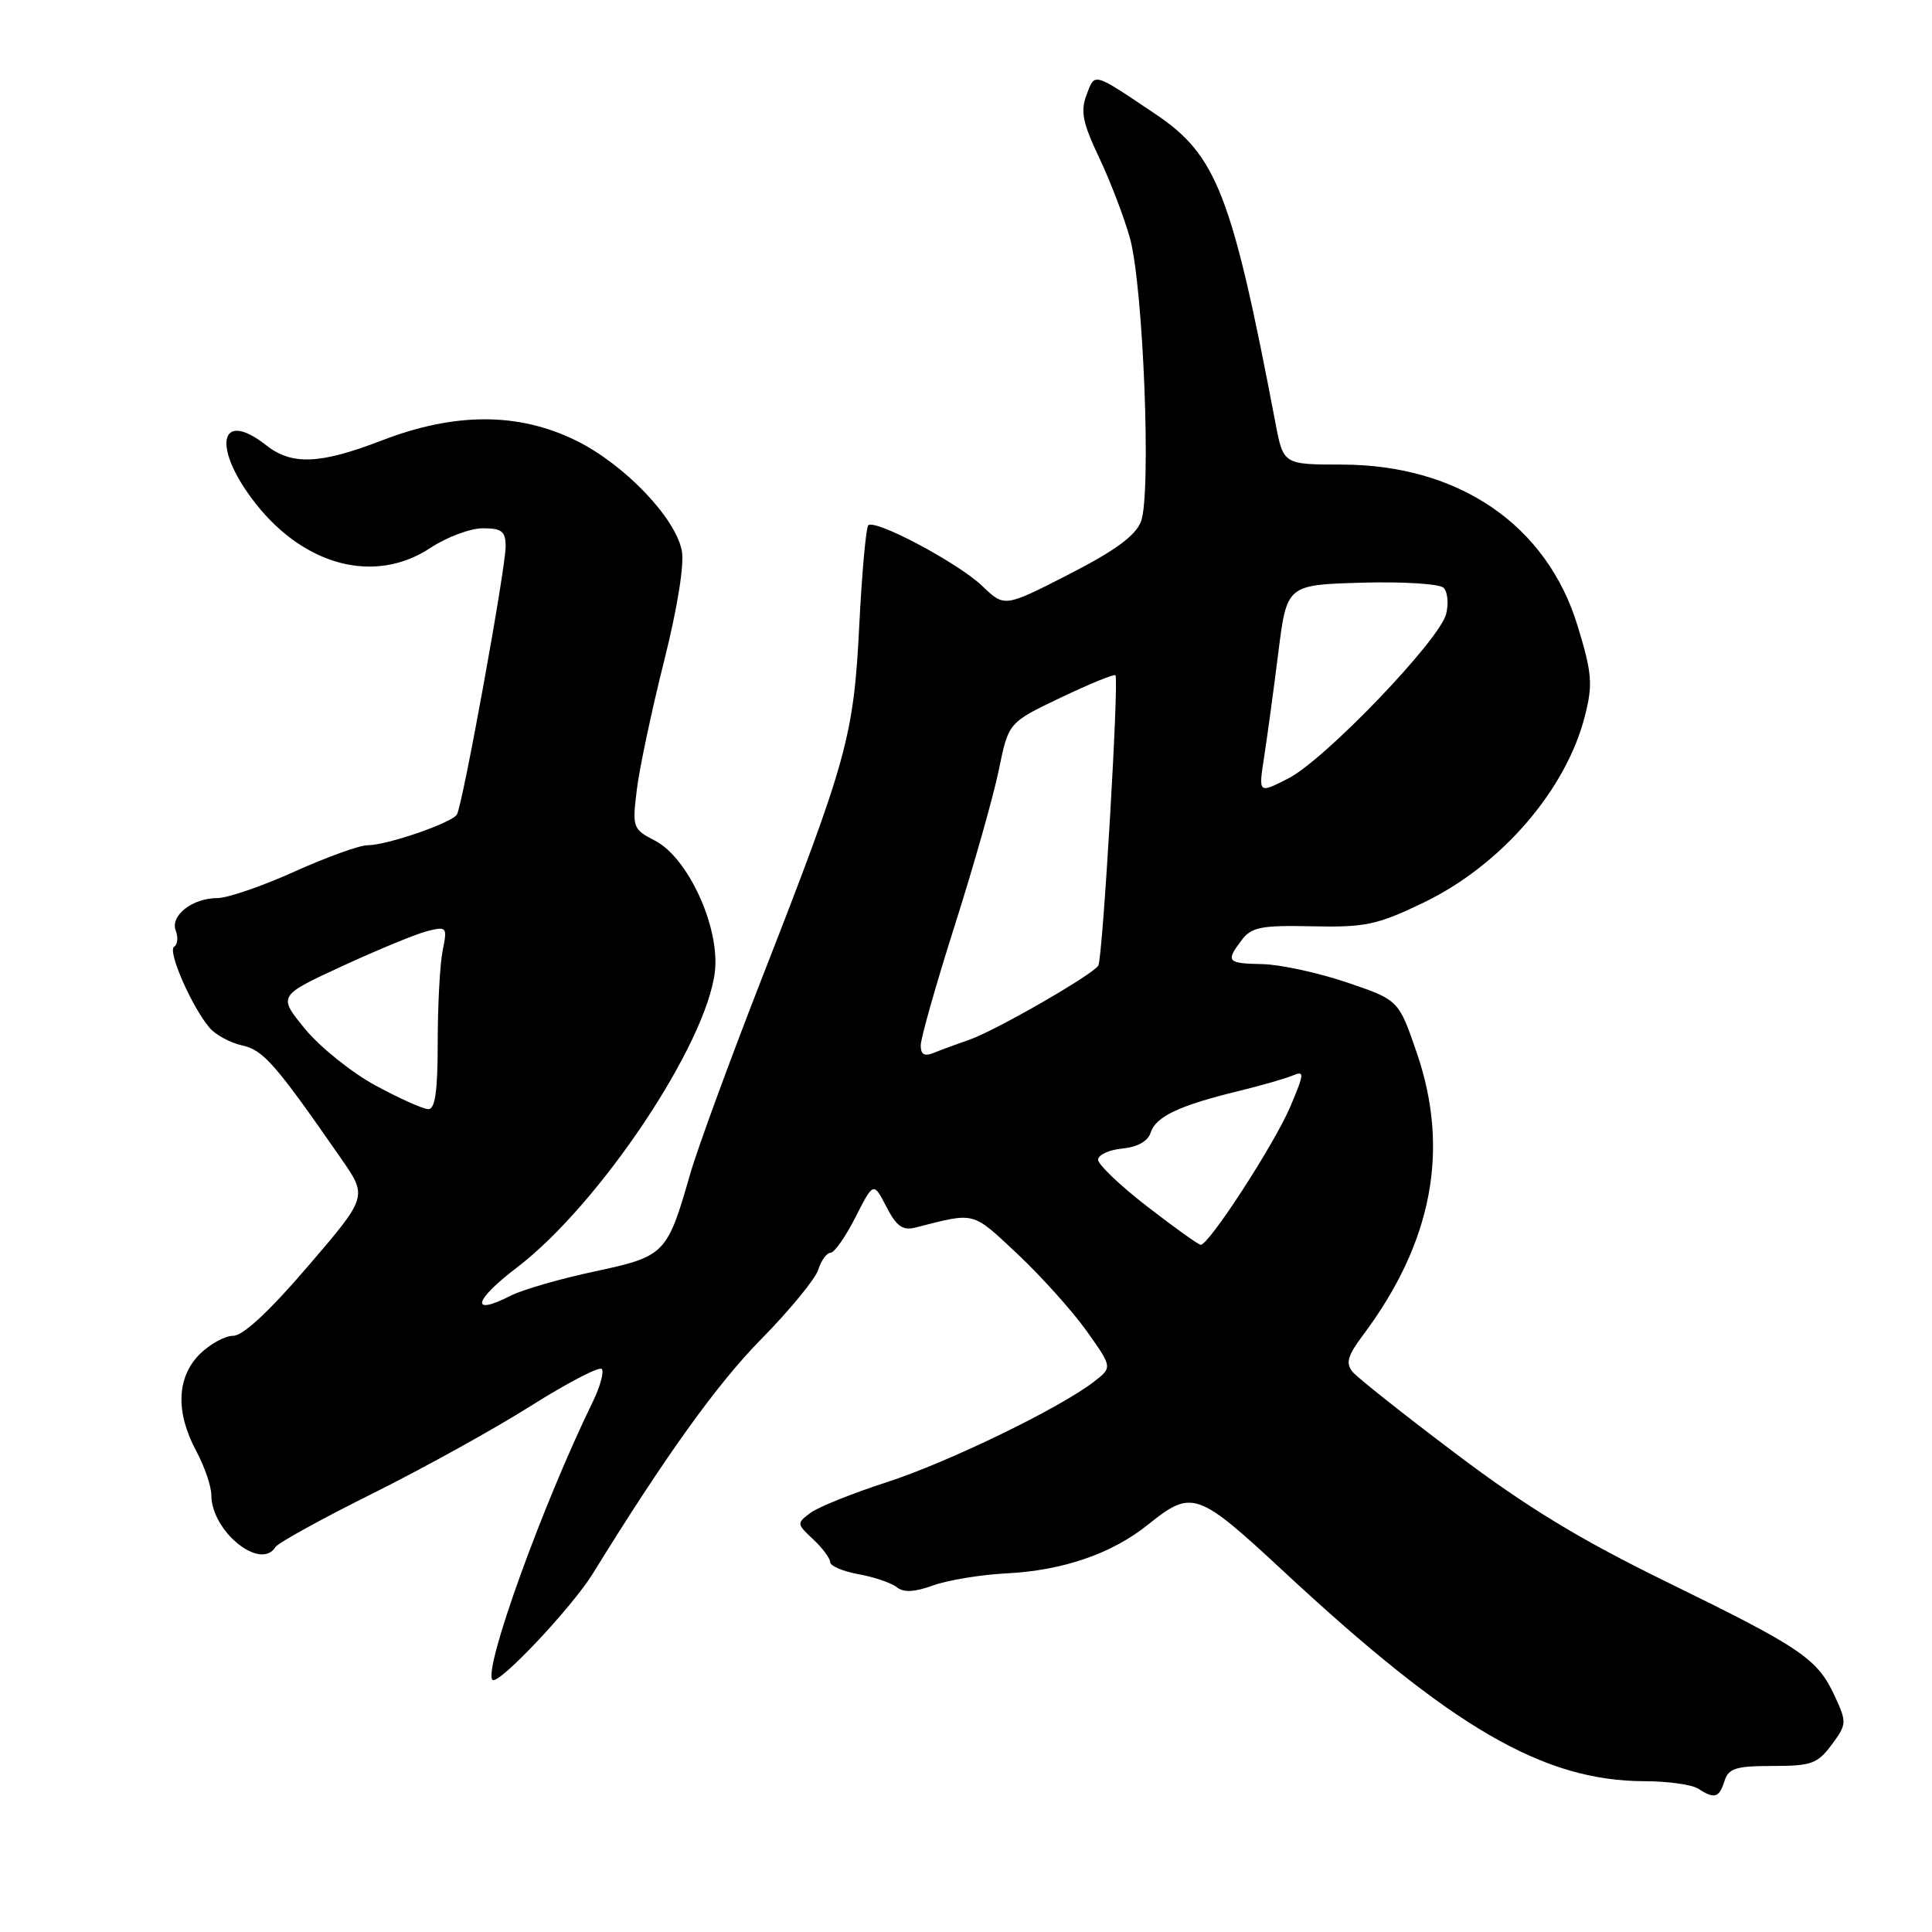 <?xml version="1.0" encoding="UTF-8" standalone="no"?>
<!DOCTYPE svg PUBLIC "-//W3C//DTD SVG 1.1//EN" "http://www.w3.org/Graphics/SVG/1.1/DTD/svg11.dtd" >
<svg xmlns="http://www.w3.org/2000/svg" xmlns:xlink="http://www.w3.org/1999/xlink" version="1.1" viewBox="0 0 256 256">
 <g >
 <path fill="currentColor"
d=" M 228.50 236.00 C 229.04 234.31 230.01 234.00 234.88 234.00 C 240.02 234.00 240.84 233.70 242.71 231.18 C 244.71 228.48 244.72 228.22 243.12 224.75 C 240.82 219.78 238.74 218.37 221.00 209.69 C 209.39 204.02 202.35 199.74 192.97 192.67 C 186.07 187.47 179.89 182.57 179.23 181.78 C 178.28 180.63 178.55 179.66 180.60 176.92 C 189.79 164.65 192.14 152.33 187.73 139.50 C 185.33 132.50 185.33 132.50 178.42 130.16 C 174.61 128.88 169.59 127.79 167.25 127.75 C 162.58 127.66 162.37 127.41 164.55 124.54 C 165.83 122.85 167.14 122.59 173.89 122.74 C 180.92 122.89 182.48 122.56 188.63 119.60 C 198.93 114.64 207.56 104.64 210.03 94.79 C 211.07 90.67 210.95 89.19 209.06 82.99 C 204.99 69.57 193.31 61.57 177.77 61.56 C 170.05 61.55 170.05 61.55 169.00 56.03 C 163.24 25.78 161.22 20.56 153.11 15.12 C 144.74 9.50 145.10 9.60 143.98 12.55 C 143.15 14.74 143.45 16.26 145.63 20.86 C 147.10 23.96 148.94 28.75 149.71 31.50 C 151.50 37.89 152.58 65.55 151.18 69.12 C 150.44 71.00 147.72 72.99 141.62 76.11 C 133.10 80.47 133.10 80.47 130.17 77.66 C 126.98 74.60 115.94 68.73 115.05 69.61 C 114.75 69.92 114.21 75.86 113.86 82.83 C 113.12 97.56 112.28 100.62 101.00 129.50 C 96.71 140.50 92.42 152.20 91.47 155.50 C 88.40 166.20 88.14 166.47 78.81 168.47 C 74.24 169.44 69.23 170.89 67.68 171.68 C 62.26 174.45 62.72 172.35 68.50 167.95 C 79.43 159.61 93.64 138.36 94.73 128.71 C 95.39 122.85 91.18 113.66 86.79 111.39 C 83.84 109.87 83.77 109.65 84.38 104.66 C 84.72 101.82 86.34 94.19 87.97 87.70 C 89.77 80.54 90.70 74.74 90.34 72.95 C 89.46 68.53 82.66 61.47 76.28 58.35 C 68.67 54.63 60.28 54.63 50.63 58.35 C 42.41 61.52 38.68 61.68 35.27 59.00 C 28.99 54.06 28.06 59.36 33.91 66.77 C 40.47 75.07 49.76 77.41 57.03 72.60 C 59.19 71.17 62.32 70.00 63.98 70.00 C 66.50 70.00 67.00 70.40 67.00 72.41 C 67.00 75.35 61.30 106.71 60.54 107.93 C 59.85 109.05 51.27 112.00 48.70 112.00 C 47.63 112.00 43.26 113.58 39.00 115.50 C 34.74 117.42 30.15 119.00 28.82 119.00 C 25.49 119.00 22.52 121.32 23.29 123.32 C 23.63 124.21 23.54 125.17 23.07 125.45 C 22.17 126.01 25.41 133.42 27.77 136.19 C 28.56 137.12 30.50 138.17 32.07 138.52 C 34.89 139.13 36.47 140.94 45.21 153.53 C 48.71 158.57 48.71 158.57 40.81 167.78 C 35.74 173.71 32.20 177.00 30.91 177.00 C 29.81 177.00 27.80 178.10 26.45 179.45 C 23.41 182.50 23.24 187.12 26.00 192.26 C 27.10 194.31 28.00 196.94 28.00 198.09 C 28.00 202.89 34.53 208.19 36.50 204.99 C 36.85 204.44 42.61 201.26 49.31 197.93 C 56.01 194.59 65.46 189.37 70.30 186.31 C 75.14 183.26 79.38 181.05 79.73 181.39 C 80.07 181.74 79.54 183.71 78.54 185.76 C 71.86 199.46 63.98 221.31 65.26 222.59 C 66.02 223.35 75.76 213.03 78.56 208.50 C 88.17 192.92 95.01 183.40 100.81 177.50 C 104.61 173.64 108.03 169.48 108.42 168.25 C 108.81 167.01 109.55 166.00 110.05 166.00 C 110.55 166.00 112.04 163.88 113.35 161.30 C 115.74 156.60 115.74 156.60 117.45 159.90 C 118.80 162.51 119.61 163.09 121.33 162.65 C 129.31 160.61 128.74 160.47 134.78 166.12 C 137.92 169.07 142.05 173.66 143.96 176.33 C 147.41 181.18 147.41 181.18 144.96 183.08 C 140.39 186.61 125.55 193.81 117.41 196.43 C 112.96 197.87 108.46 199.68 107.41 200.45 C 105.55 201.83 105.55 201.91 107.75 203.97 C 108.99 205.13 110.00 206.49 110.00 206.99 C 110.00 207.50 111.69 208.21 113.75 208.59 C 115.81 208.96 118.09 209.73 118.82 210.31 C 119.74 211.04 121.18 210.97 123.67 210.07 C 125.62 209.37 129.98 208.65 133.36 208.48 C 140.83 208.10 147.31 205.88 152.08 202.05 C 157.95 197.34 158.61 197.56 170.07 208.20 C 192.42 228.98 204.47 235.98 217.91 236.02 C 220.98 236.02 224.18 236.47 225.00 237.00 C 227.18 238.41 227.79 238.24 228.50 236.00 Z  M 152.00 159.86 C 148.43 157.10 145.50 154.31 145.50 153.67 C 145.50 153.03 146.94 152.36 148.70 152.19 C 150.75 151.99 152.11 151.22 152.48 150.05 C 153.15 147.96 156.29 146.47 164.08 144.58 C 167.06 143.85 170.29 142.93 171.26 142.52 C 172.88 141.84 172.85 142.19 170.97 146.64 C 168.86 151.61 160.14 165.05 159.09 164.94 C 158.76 164.91 155.57 162.62 152.00 159.86 Z  M 49.75 143.83 C 46.59 142.11 42.39 138.74 40.41 136.33 C 36.83 131.95 36.83 131.95 45.36 128.01 C 50.06 125.84 55.12 123.76 56.60 123.38 C 59.21 122.73 59.29 122.82 58.65 125.98 C 58.29 127.78 58.00 133.24 58.00 138.12 C 58.00 144.57 57.66 146.99 56.75 146.97 C 56.06 146.96 52.91 145.54 49.75 143.83 Z  M 122.00 138.52 C 122.00 137.58 124.04 130.40 126.53 122.56 C 129.03 114.71 131.64 105.47 132.35 102.02 C 133.63 95.74 133.63 95.74 140.55 92.44 C 144.36 90.62 147.62 89.29 147.80 89.47 C 148.30 89.96 146.11 127.01 145.53 127.95 C 144.79 129.16 131.93 136.55 128.50 137.75 C 126.85 138.32 124.71 139.11 123.75 139.50 C 122.49 140.01 122.00 139.74 122.00 138.52 Z  M 167.50 100.33 C 167.91 97.68 168.76 91.45 169.38 86.50 C 170.51 77.50 170.51 77.50 180.42 77.21 C 185.87 77.05 190.76 77.36 191.29 77.89 C 191.82 78.42 191.97 79.98 191.62 81.36 C 190.75 84.83 175.53 100.69 170.70 103.15 C 166.75 105.17 166.75 105.17 167.50 100.33 Z "/>
</g>
</svg>